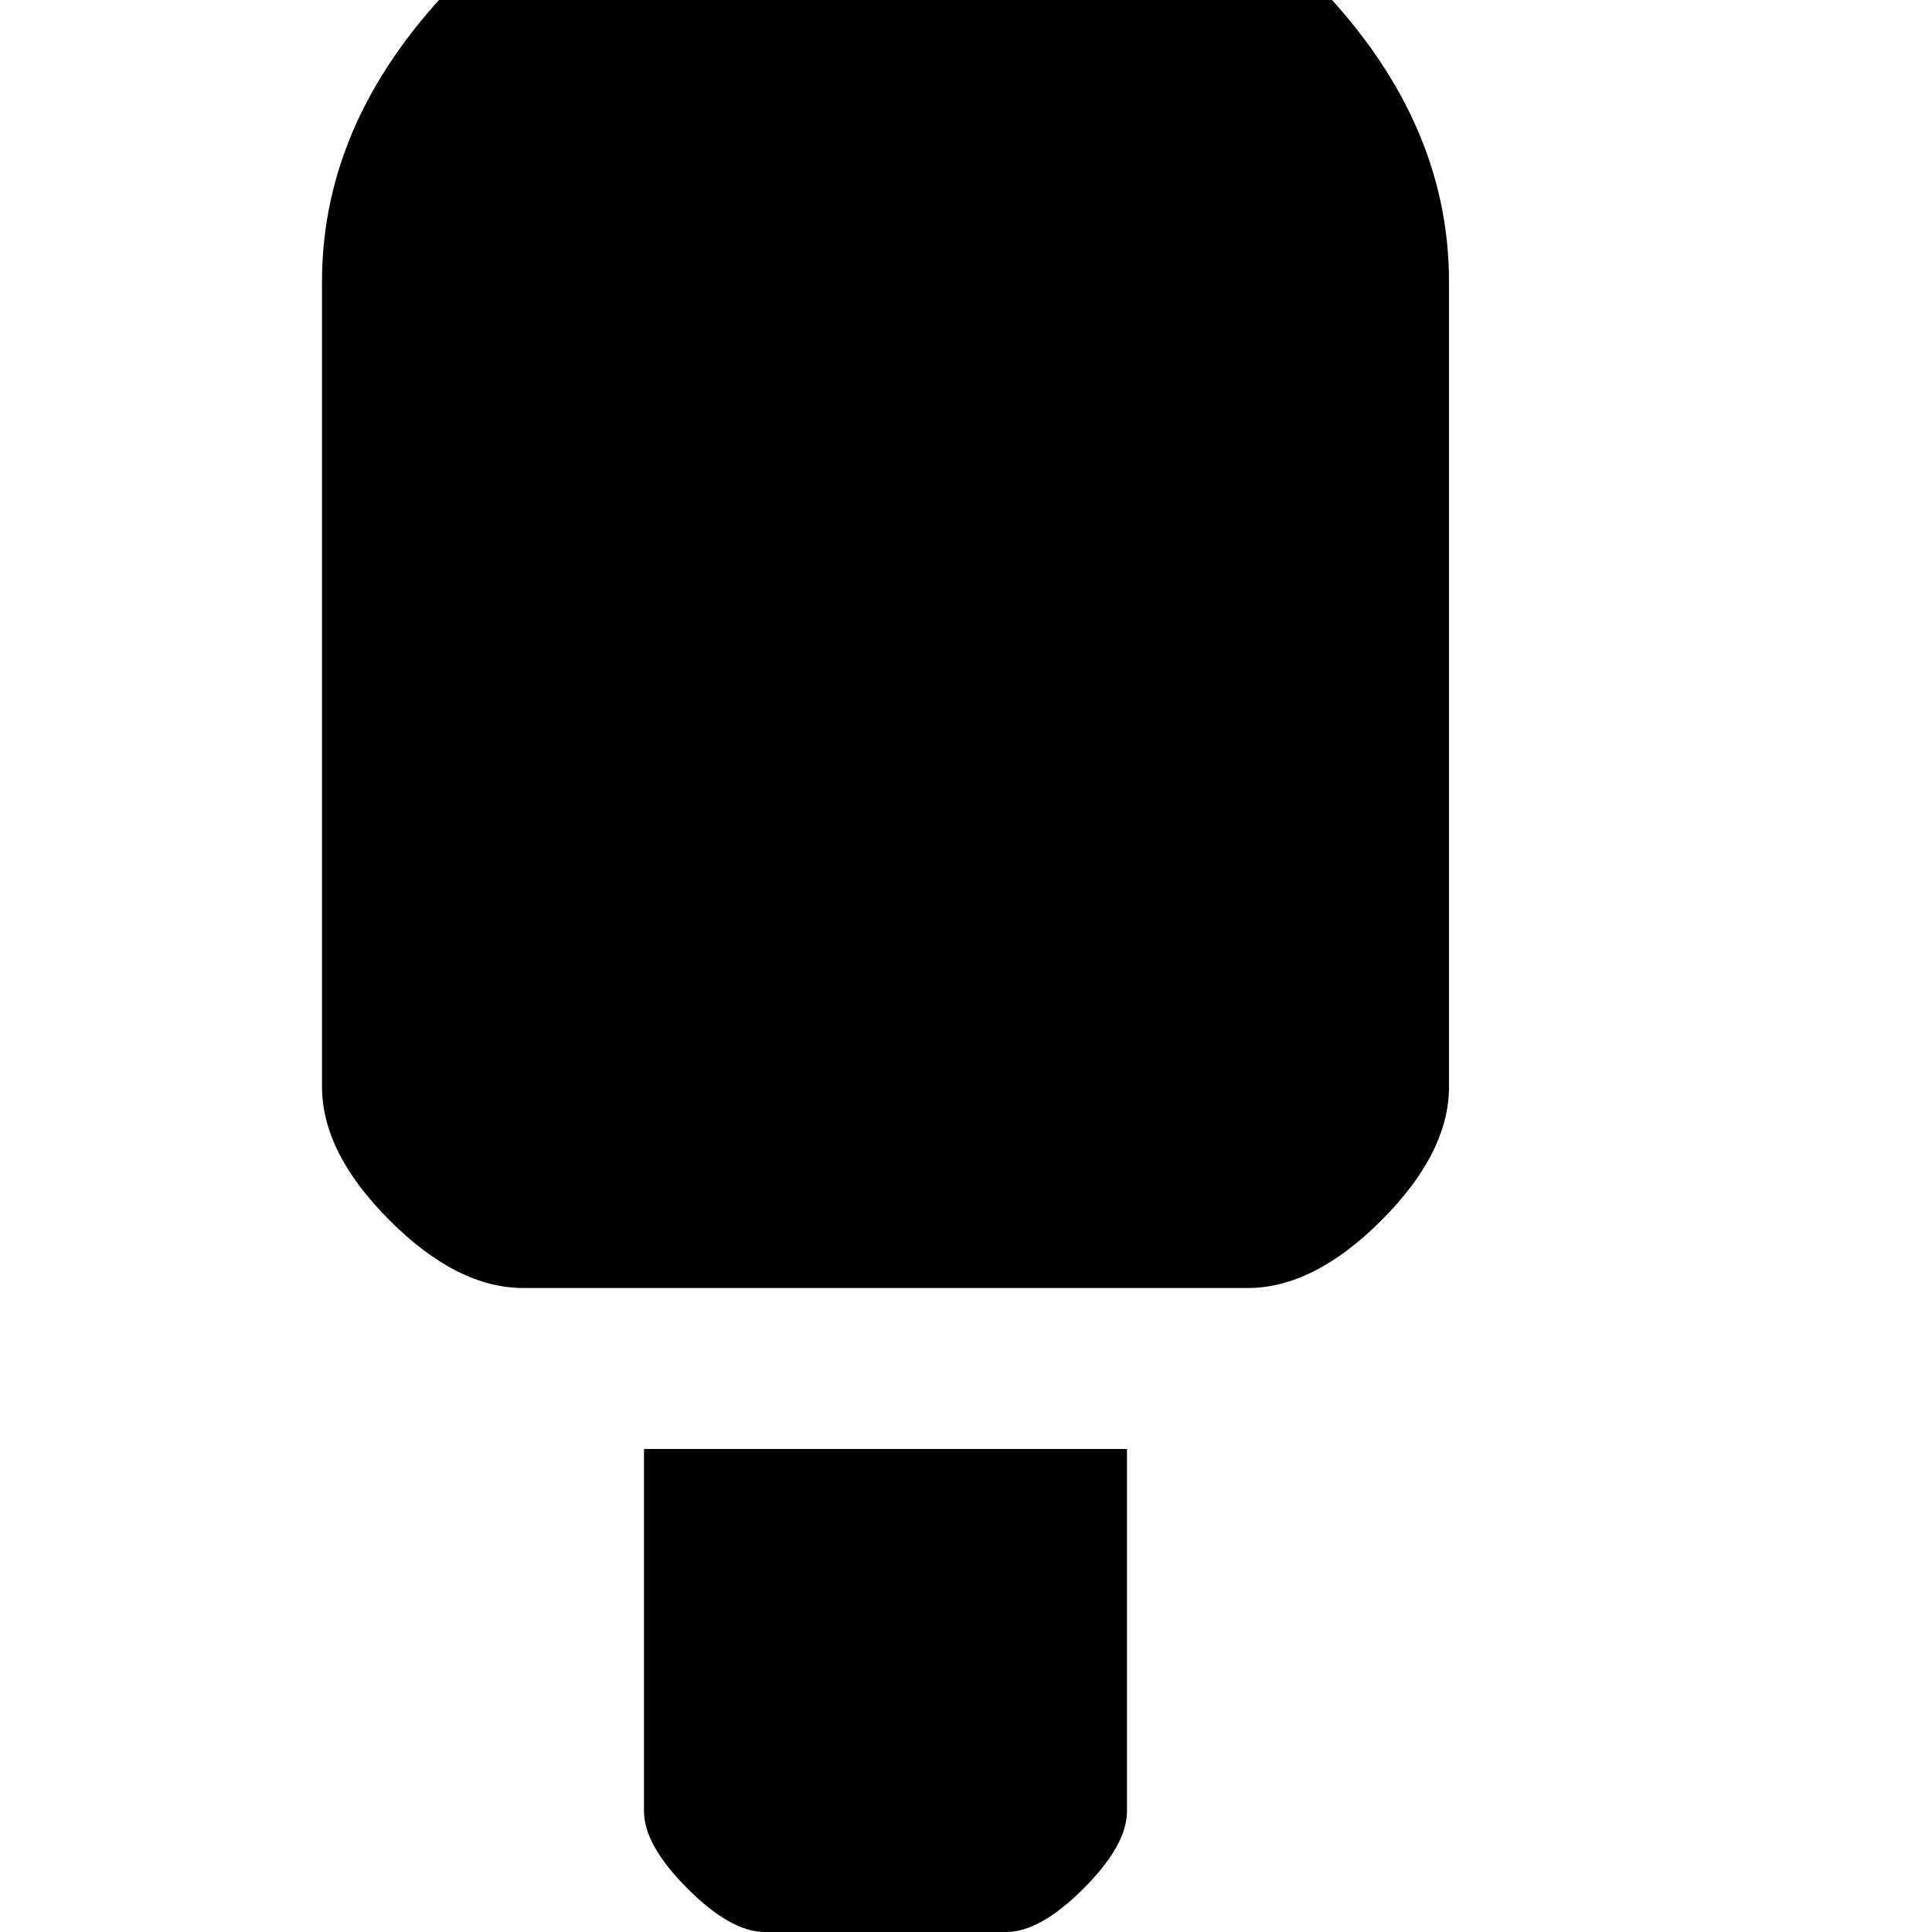 <svg xmlns="http://www.w3.org/2000/svg" viewBox="0 0 1200 1200"><path d="M475-100h150q103 0 189 86t86 189v500q0 41-42 83t-83 42H325q-41 0-83-42t-42-83V175q0-103 86-189t189-86zM700 900v225q0 21-27 48t-48 27H475q-21 0-48-27t-27-48V900h300z"/></svg>
